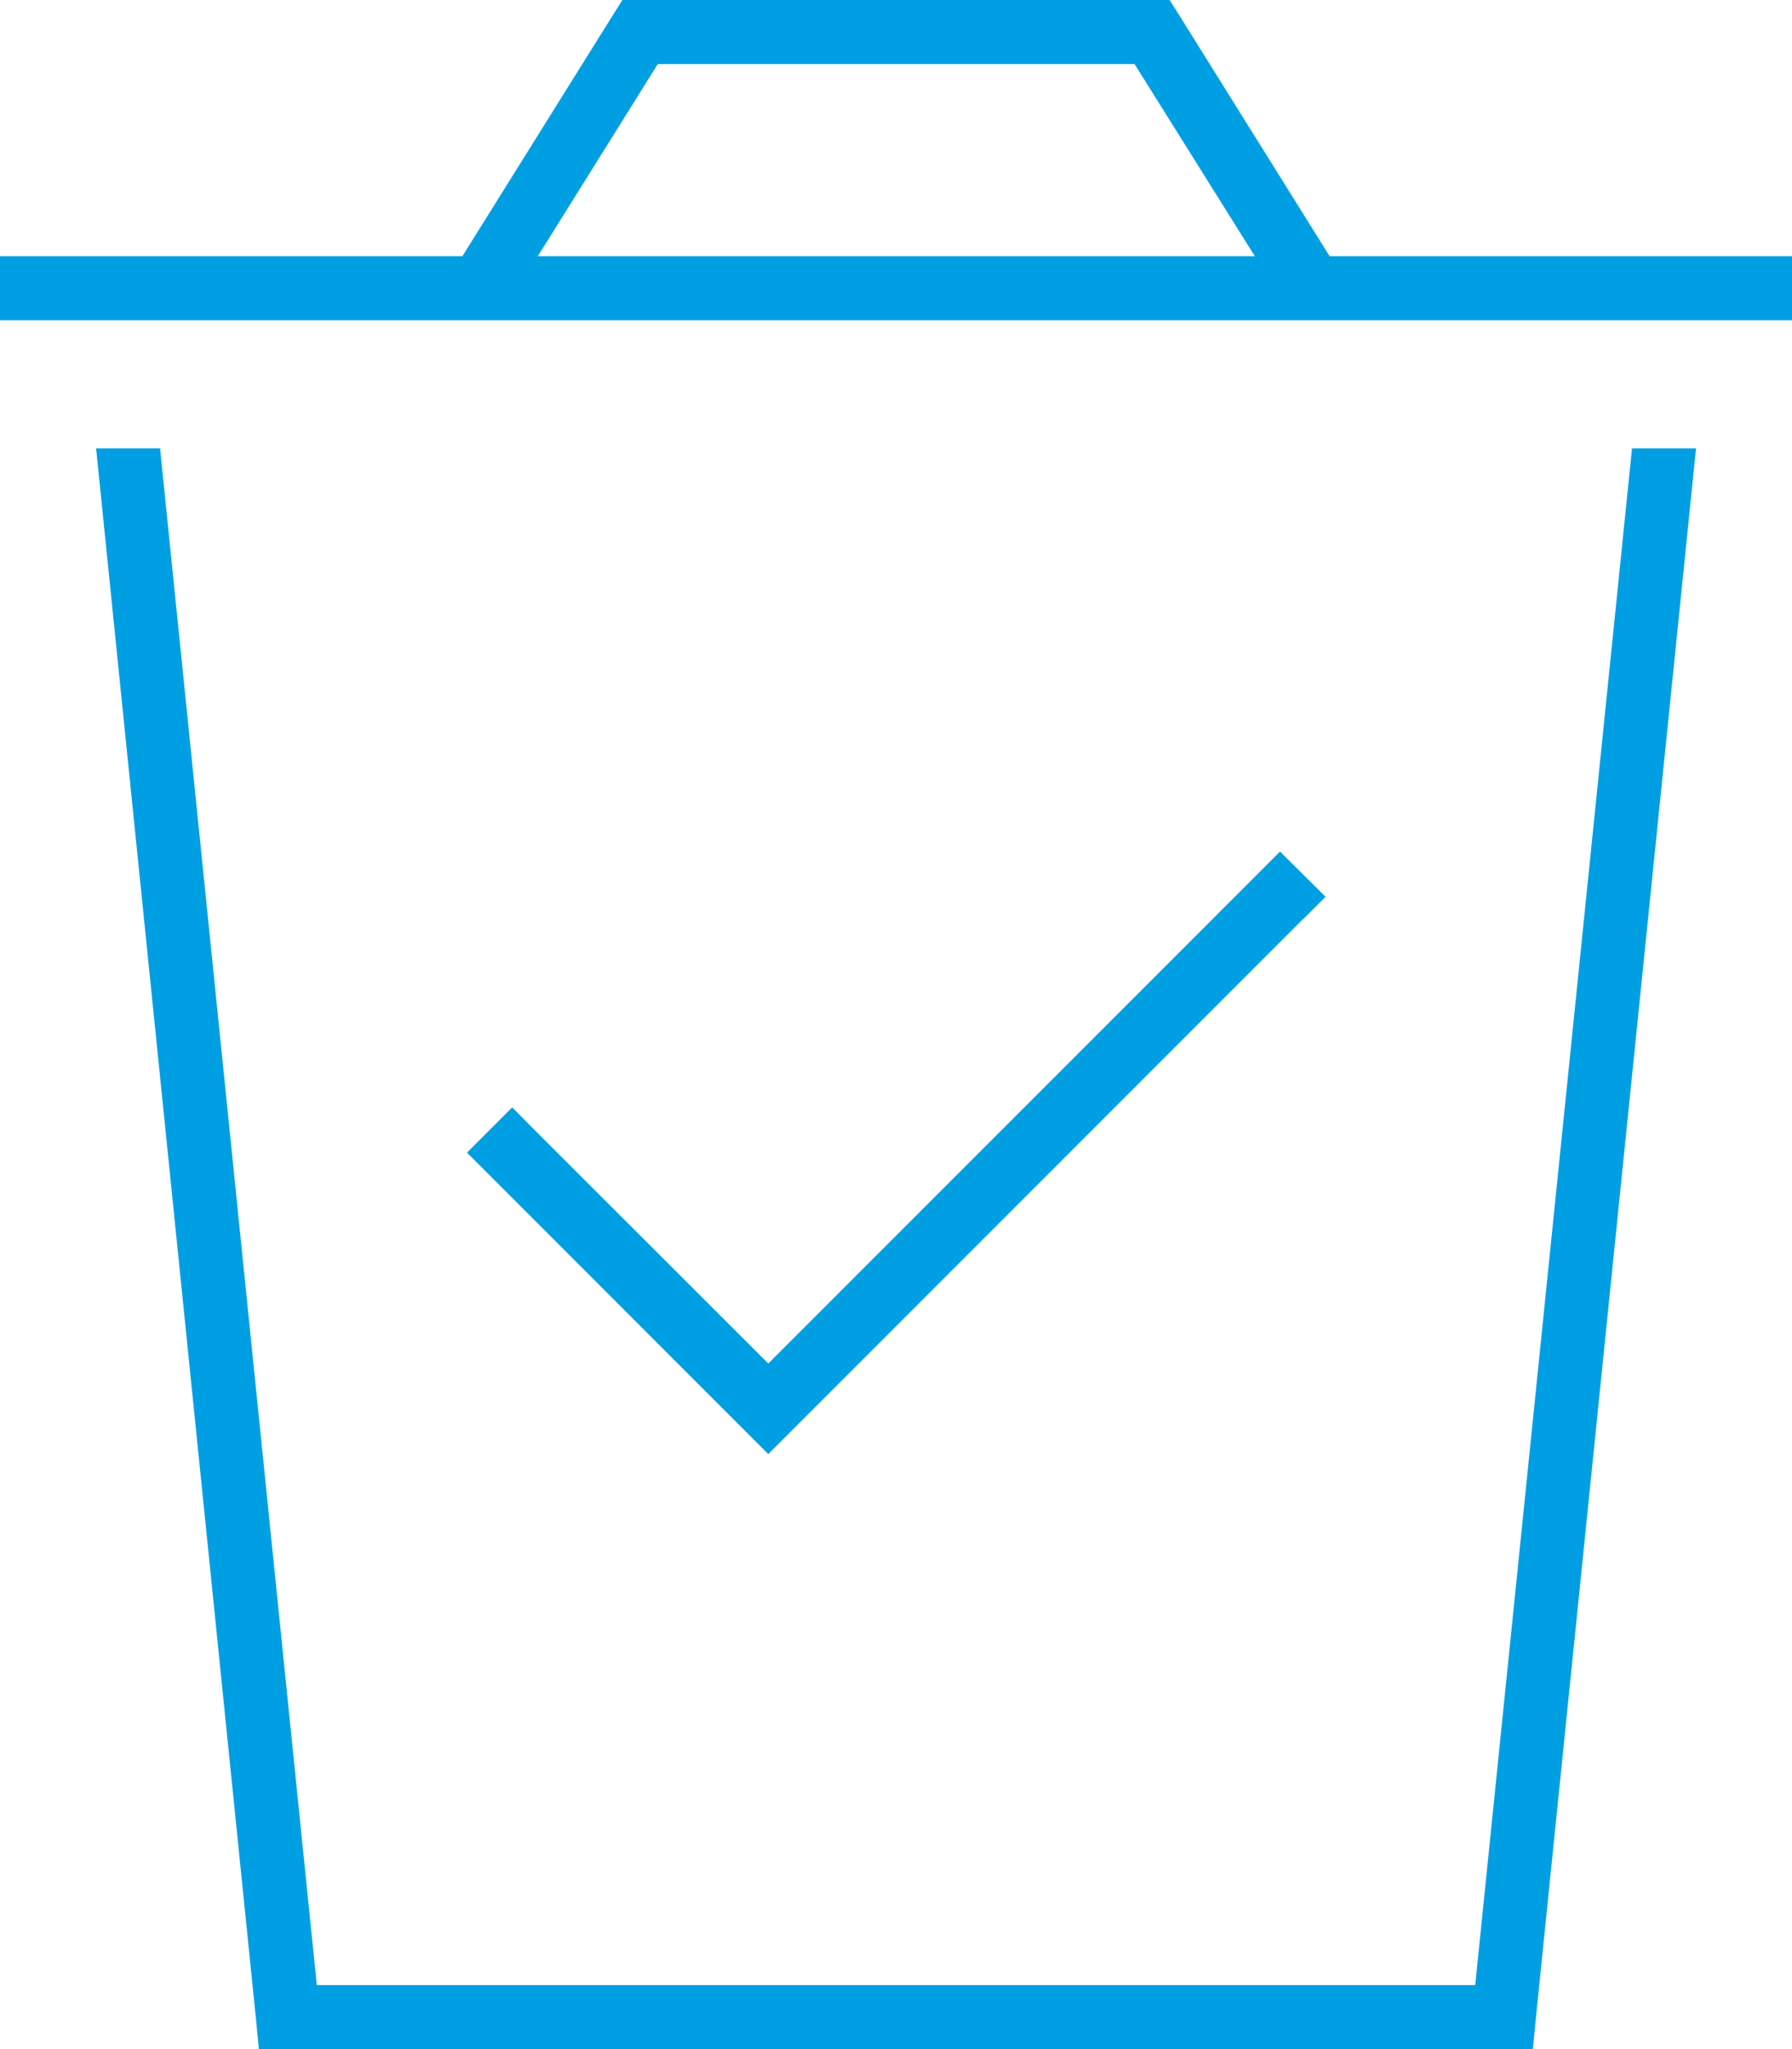 <svg xmlns="http://www.w3.org/2000/svg" width="100%" height="100%" viewBox="0 0 27.99 31.989">
  <path id="trash-check-sharp-thin" d="M10,0H9.722l-.15.237L7.222,4H0V5H27.99V4H20.768L18.418.237,18.269,0H10Zm9.6,4H8.4l1.874-3h7.447ZM1.5,7l.006.05L4,31.539l.044.45H23.942l.044-.45,2.5-24.491L26.491,7h-1L23.042,30.989H4.948L2.5,7Zm18.85,7.354L20.705,14l-.712-.706-.356.356L12,21.286,8.353,17.644,8,17.288l-.706.706.356.356,4,4L12,22.7l.356-.356,8-8Z" fill="#009fe3"/>
</svg>
